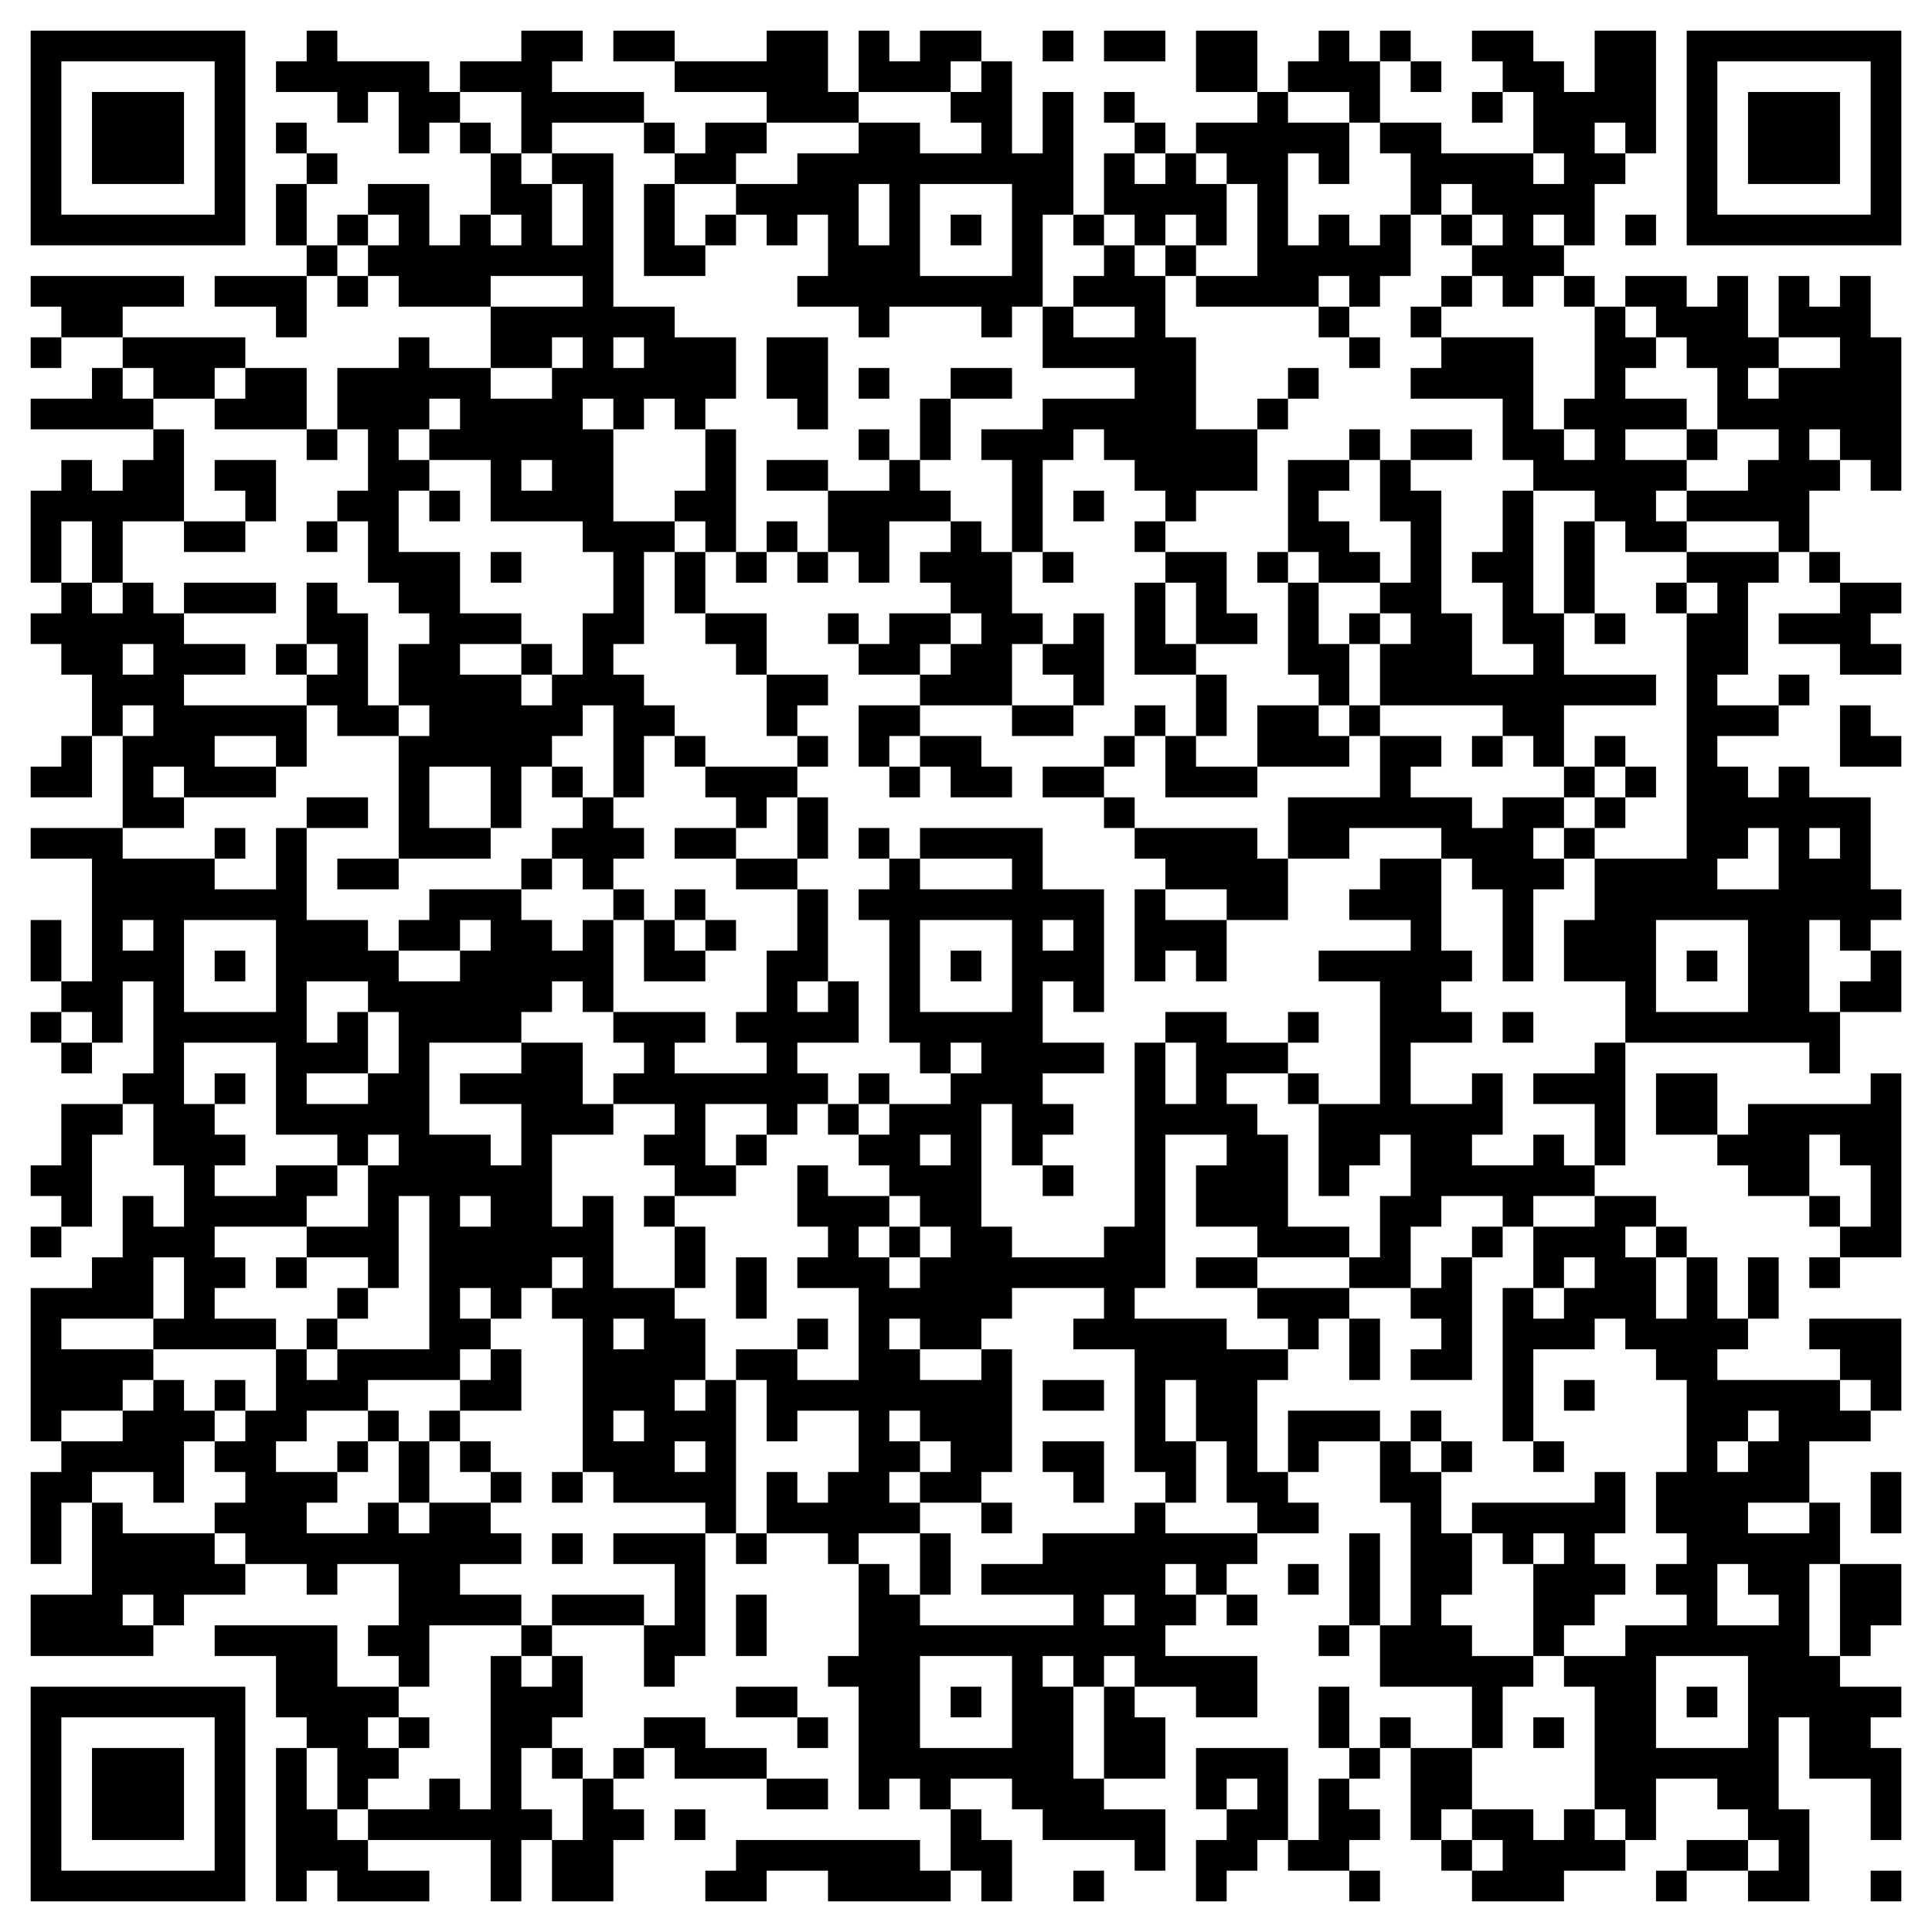 <svg width="252" height="252" viewBox="0 0 252 252" fill="none" xmlns="http://www.w3.org/2000/svg">
<path d="M252 0H0V252H252V0Z" fill="white"/>
<path d="M4 4H8V8H4V4ZM8 4H12V8H8V4ZM12 4H16V8H12V4ZM16 4H20V8H16V4ZM20 4H24V8H20V4ZM24 4H28V8H24V4ZM28 4H32V8H28V4ZM40 4H44V8H40V4ZM68 4H72V8H68V4ZM72 4H76V8H72V4ZM80 4H84V8H80V4ZM84 4H88V8H84V4ZM100 4H104V8H100V4ZM104 4H108V8H104V4ZM112 4H116V8H112V4ZM120 4H124V8H120V4ZM124 4H128V8H124V4ZM136 4H140V8H136V4ZM144 4H148V8H144V4ZM148 4H152V8H148V4ZM156 4H160V8H156V4ZM160 4H164V8H160V4ZM172 4H176V8H172V4ZM180 4H184V8H180V4ZM192 4H196V8H192V4ZM196 4H200V8H196V4ZM208 4H212V8H208V4ZM212 4H216V8H212V4ZM220 4H224V8H220V4ZM224 4H228V8H224V4ZM228 4H232V8H228V4ZM232 4H236V8H232V4ZM236 4H240V8H236V4ZM240 4H244V8H240V4ZM244 4H248V8H244V4ZM4 8H8V12H4V8ZM28 8H32V12H28V8ZM36 8H40V12H36V8ZM40 8H44V12H40V8ZM44 8H48V12H44V8ZM48 8H52V12H48V8ZM52 8H56V12H52V8ZM60 8H64V12H60V8ZM64 8H68V12H64V8ZM68 8H72V12H68V8ZM88 8H92V12H88V8ZM92 8H96V12H92V8ZM96 8H100V12H96V8ZM100 8H104V12H100V8ZM104 8H108V12H104V8ZM112 8H116V12H112V8ZM116 8H120V12H116V8ZM120 8H124V12H120V8ZM128 8H132V12H128V8ZM156 8H160V12H156V8ZM160 8H164V12H160V8ZM168 8H172V12H168V8ZM172 8H176V12H172V8ZM176 8H180V12H176V8ZM184 8H188V12H184V8ZM196 8H200V12H196V8ZM200 8H204V12H200V8ZM208 8H212V12H208V8ZM212 8H216V12H212V8ZM220 8H224V12H220V8ZM244 8H248V12H244V8ZM4 12H8V16H4V12ZM12 12H16V16H12V12ZM16 12H20V16H16V12ZM20 12H24V16H20V12ZM28 12H32V16H28V12ZM44 12H48V16H44V12ZM52 12H56V16H52V12ZM56 12H60V16H56V12ZM68 12H72V16H68V12ZM72 12H76V16H72V12ZM76 12H80V16H76V12ZM80 12H84V16H80V12ZM100 12H104V16H100V12ZM104 12H108V16H104V12ZM108 12H112V16H108V12ZM124 12H128V16H124V12ZM128 12H132V16H128V12ZM136 12H140V16H136V12ZM144 12H148V16H144V12ZM164 12H168V16H164V12ZM176 12H180V16H176V12ZM192 12H196V16H192V12ZM200 12H204V16H200V12ZM204 12H208V16H204V12ZM208 12H212V16H208V12ZM212 12H216V16H212V12ZM220 12H224V16H220V12ZM228 12H232V16H228V12ZM232 12H236V16H232V12ZM236 12H240V16H236V12ZM244 12H248V16H244V12ZM4 16H8V20H4V16ZM12 16H16V20H12V16ZM16 16H20V20H16V16ZM20 16H24V20H20V16ZM28 16H32V20H28V16ZM36 16H40V20H36V16ZM52 16H56V20H52V16ZM60 16H64V20H60V16ZM68 16H72V20H68V16ZM84 16H88V20H84V16ZM92 16H96V20H92V16ZM96 16H100V20H96V16ZM112 16H116V20H112V16ZM116 16H120V20H116V16ZM128 16H132V20H128V16ZM136 16H140V20H136V16ZM148 16H152V20H148V16ZM156 16H160V20H156V16ZM160 16H164V20H160V16ZM164 16H168V20H164V16ZM168 16H172V20H168V16ZM172 16H176V20H172V16ZM180 16H184V20H180V16ZM184 16H188V20H184V16ZM200 16H204V20H200V16ZM204 16H208V20H204V16ZM212 16H216V20H212V16ZM220 16H224V20H220V16ZM228 16H232V20H228V16ZM232 16H236V20H232V16ZM236 16H240V20H236V16ZM244 16H248V20H244V16ZM4 20H8V24H4V20ZM12 20H16V24H12V20ZM16 20H20V24H16V20ZM20 20H24V24H20V20ZM28 20H32V24H28V20ZM40 20H44V24H40V20ZM64 20H68V24H64V20ZM72 20H76V24H72V20ZM76 20H80V24H76V20ZM88 20H92V24H88V20ZM92 20H96V24H92V20ZM104 20H108V24H104V20ZM108 20H112V24H108V20ZM112 20H116V24H112V20ZM116 20H120V24H116V20ZM120 20H124V24H120V20ZM124 20H128V24H124V20ZM128 20H132V24H128V20ZM132 20H136V24H132V20ZM136 20H140V24H136V20ZM144 20H148V24H144V20ZM152 20H156V24H152V20ZM160 20H164V24H160V20ZM164 20H168V24H164V20ZM172 20H176V24H172V20ZM184 20H188V24H184V20ZM188 20H192V24H188V20ZM192 20H196V24H192V20ZM196 20H200V24H196V20ZM204 20H208V24H204V20ZM208 20H212V24H208V20ZM220 20H224V24H220V20ZM228 20H232V24H228V20ZM232 20H236V24H232V20ZM236 20H240V24H236V20ZM244 20H248V24H244V20ZM4 24H8V28H4V24ZM28 24H32V28H28V24ZM36 24H40V28H36V24ZM48 24H52V28H48V24ZM52 24H56V28H52V24ZM64 24H68V28H64V24ZM68 24H72V28H68V24ZM76 24H80V28H76V24ZM84 24H88V28H84V24ZM96 24H100V28H96V24ZM100 24H104V28H100V24ZM104 24H108V28H104V24ZM108 24H112V28H108V24ZM116 24H120V28H116V24ZM132 24H136V28H132V24ZM136 24H140V28H136V24ZM144 24H148V28H144V24ZM148 24H152V28H148V24ZM152 24H156V28H152V24ZM156 24H160V28H156V24ZM164 24H168V28H164V24ZM184 24H188V28H184V24ZM192 24H196V28H192V24ZM196 24H200V28H196V24ZM200 24H204V28H200V24ZM204 24H208V28H204V24ZM220 24H224V28H220V24ZM244 24H248V28H244V24ZM4 28H8V32H4V28ZM8 28H12V32H8V28ZM12 28H16V32H12V28ZM16 28H20V32H16V28ZM20 28H24V32H20V28ZM24 28H28V32H24V28ZM28 28H32V32H28V28ZM36 28H40V32H36V28ZM44 28H48V32H44V28ZM52 28H56V32H52V28ZM60 28H64V32H60V28ZM68 28H72V32H68V28ZM76 28H80V32H76V28ZM84 28H88V32H84V28ZM92 28H96V32H92V28ZM100 28H104V32H100V28ZM108 28H112V32H108V28ZM116 28H120V32H116V28ZM124 28H128V32H124V28ZM132 28H136V32H132V28ZM140 28H144V32H140V28ZM148 28H152V32H148V28ZM156 28H160V32H156V28ZM164 28H168V32H164V28ZM172 28H176V32H172V28ZM180 28H184V32H180V28ZM188 28H192V32H188V28ZM196 28H200V32H196V28ZM204 28H208V32H204V28ZM212 28H216V32H212V28ZM220 28H224V32H220V28ZM224 28H228V32H224V28ZM228 28H232V32H228V28ZM232 28H236V32H232V28ZM236 28H240V32H236V28ZM240 28H244V32H240V28ZM244 28H248V32H244V28ZM40 32H44V36H40V32ZM48 32H52V36H48V32ZM52 32H56V36H52V32ZM56 32H60V36H56V32ZM60 32H64V36H60V32ZM64 32H68V36H64V32ZM68 32H72V36H68V32ZM72 32H76V36H72V32ZM76 32H80V36H76V32ZM84 32H88V36H84V32ZM88 32H92V36H88V32ZM108 32H112V36H108V32ZM112 32H116V36H112V32ZM116 32H120V36H116V32ZM132 32H136V36H132V32ZM144 32H148V36H144V32ZM152 32H156V36H152V32ZM164 32H168V36H164V32ZM168 32H172V36H168V32ZM172 32H176V36H172V32ZM176 32H180V36H176V32ZM180 32H184V36H180V32ZM192 32H196V36H192V32ZM196 32H200V36H196V32ZM200 32H204V36H200V32ZM4 36H8V40H4V36ZM8 36H12V40H8V36ZM12 36H16V40H12V36ZM16 36H20V40H16V36ZM20 36H24V40H20V36ZM28 36H32V40H28V36ZM32 36H36V40H32V36ZM36 36H40V40H36V36ZM44 36H48V40H44V36ZM52 36H56V40H52V36ZM56 36H60V40H56V36ZM60 36H64V40H60V36ZM76 36H80V40H76V36ZM104 36H108V40H104V36ZM108 36H112V40H108V36ZM112 36H116V40H112V36ZM116 36H120V40H116V36ZM120 36H124V40H120V36ZM124 36H128V40H124V36ZM128 36H132V40H128V36ZM132 36H136V40H132V36ZM140 36H144V40H140V36ZM144 36H148V40H144V36ZM148 36H152V40H148V36ZM156 36H160V40H156V36ZM160 36H164V40H160V36ZM164 36H168V40H164V36ZM168 36H172V40H168V36ZM176 36H180V40H176V36ZM188 36H192V40H188V36ZM196 36H200V40H196V36ZM204 36H208V40H204V36ZM212 36H216V40H212V36ZM216 36H220V40H216V36ZM224 36H228V40H224V36ZM232 36H236V40H232V36ZM240 36H244V40H240V36ZM8 40H12V44H8V40ZM12 40H16V44H12V40ZM36 40H40V44H36V40ZM64 40H68V44H64V40ZM68 40H72V44H68V40ZM72 40H76V44H72V40ZM76 40H80V44H76V40ZM80 40H84V44H80V40ZM84 40H88V44H84V40ZM112 40H116V44H112V40ZM128 40H132V44H128V40ZM136 40H140V44H136V40ZM148 40H152V44H148V40ZM172 40H176V44H172V40ZM184 40H188V44H184V40ZM208 40H212V44H208V40ZM216 40H220V44H216V40ZM220 40H224V44H220V40ZM224 40H228V44H224V40ZM232 40H236V44H232V40ZM236 40H240V44H236V40ZM240 40H244V44H240V40ZM4 44H8V48H4V44ZM16 44H20V48H16V44ZM20 44H24V48H20V44ZM24 44H28V48H24V44ZM28 44H32V48H28V44ZM52 44H56V48H52V44ZM64 44H68V48H64V44ZM68 44H72V48H68V44ZM76 44H80V48H76V44ZM84 44H88V48H84V44ZM88 44H92V48H88V44ZM92 44H96V48H92V44ZM100 44H104V48H100V44ZM104 44H108V48H104V44ZM136 44H140V48H136V44ZM140 44H144V48H140V44ZM144 44H148V48H144V44ZM148 44H152V48H148V44ZM152 44H156V48H152V44ZM176 44H180V48H176V44ZM188 44H192V48H188V44ZM192 44H196V48H192V44ZM196 44H200V48H196V44ZM208 44H212V48H208V44ZM212 44H216V48H212V44ZM220 44H224V48H220V44ZM224 44H228V48H224V44ZM228 44H232V48H228V44ZM240 44H244V48H240V44ZM244 44H248V48H244V44ZM12 48H16V52H12V48ZM20 48H24V52H20V48ZM24 48H28V52H24V48ZM32 48H36V52H32V48ZM36 48H40V52H36V48ZM44 48H48V52H44V48ZM48 48H52V52H48V48ZM52 48H56V52H52V48ZM56 48H60V52H56V48ZM60 48H64V52H60V48ZM72 48H76V52H72V48ZM76 48H80V52H76V48ZM80 48H84V52H80V48ZM84 48H88V52H84V48ZM88 48H92V52H88V48ZM92 48H96V52H92V48ZM100 48H104V52H100V48ZM104 48H108V52H104V48ZM112 48H116V52H112V48ZM124 48H128V52H124V48ZM128 48H132V52H128V48ZM148 48H152V52H148V48ZM152 48H156V52H152V48ZM168 48H172V52H168V48ZM184 48H188V52H184V48ZM188 48H192V52H188V48ZM192 48H196V52H192V48ZM196 48H200V52H196V48ZM208 48H212V52H208V48ZM224 48H228V52H224V48ZM232 48H236V52H232V48ZM236 48H240V52H236V48ZM240 48H244V52H240V48ZM244 48H248V52H244V48ZM4 52H8V56H4V52ZM8 52H12V56H8V52ZM12 52H16V56H12V52ZM16 52H20V56H16V52ZM28 52H32V56H28V52ZM32 52H36V56H32V52ZM36 52H40V56H36V52ZM44 52H48V56H44V52ZM48 52H52V56H48V52ZM52 52H56V56H52V52ZM60 52H64V56H60V52ZM64 52H68V56H64V52ZM68 52H72V56H68V52ZM72 52H76V56H72V52ZM80 52H84V56H80V52ZM88 52H92V56H88V52ZM104 52H108V56H104V52ZM120 52H124V56H120V52ZM136 52H140V56H136V52ZM140 52H144V56H140V52ZM144 52H148V56H144V52ZM148 52H152V56H148V52ZM152 52H156V56H152V52ZM164 52H168V56H164V52ZM196 52H200V56H196V52ZM204 52H208V56H204V52ZM208 52H212V56H208V52ZM212 52H216V56H212V52ZM216 52H220V56H216V52ZM224 52H228V56H224V52ZM228 52H232V56H228V52ZM232 52H236V56H232V52ZM236 52H240V56H236V52ZM240 52H244V56H240V52ZM244 52H248V56H244V52ZM20 56H24V60H20V56ZM40 56H44V60H40V56ZM48 56H52V60H48V56ZM56 56H60V60H56V56ZM60 56H64V60H60V56ZM64 56H68V60H64V56ZM68 56H72V60H68V56ZM72 56H76V60H72V56ZM76 56H80V60H76V56ZM92 56H96V60H92V56ZM112 56H116V60H112V56ZM120 56H124V60H120V56ZM128 56H132V60H128V56ZM132 56H136V60H132V56ZM136 56H140V60H136V56ZM144 56H148V60H144V56ZM148 56H152V60H148V56ZM152 56H156V60H152V56ZM156 56H160V60H156V56ZM160 56H164V60H160V56ZM176 56H180V60H176V56ZM184 56H188V60H184V56ZM188 56H192V60H188V56ZM196 56H200V60H196V56ZM200 56H204V60H200V56ZM208 56H212V60H208V56ZM220 56H224V60H220V56ZM232 56H236V60H232V56ZM240 56H244V60H240V56ZM244 56H248V60H244V56ZM8 60H12V64H8V60ZM16 60H20V64H16V60ZM20 60H24V64H20V60ZM28 60H32V64H28V60ZM32 60H36V64H32V60ZM48 60H52V64H48V60ZM52 60H56V64H52V60ZM64 60H68V64H64V60ZM72 60H76V64H72V60ZM76 60H80V64H76V60ZM92 60H96V64H92V60ZM100 60H104V64H100V60ZM104 60H108V64H104V60ZM116 60H120V64H116V60ZM132 60H136V64H132V60ZM148 60H152V64H148V60ZM152 60H156V64H152V60ZM156 60H160V64H156V60ZM160 60H164V64H160V60ZM168 60H172V64H168V60ZM172 60H176V64H172V60ZM180 60H184V64H180V60ZM200 60H204V64H200V60ZM204 60H208V64H204V60ZM208 60H212V64H208V60ZM212 60H216V64H212V60ZM216 60H220V64H216V60ZM228 60H232V64H228V60ZM232 60H236V64H232V60ZM236 60H240V64H236V60ZM244 60H248V64H244V60ZM4 64H8V68H4V64ZM8 64H12V68H8V64ZM12 64H16V68H12V64ZM16 64H20V68H16V64ZM20 64H24V68H20V64ZM32 64H36V68H32V64ZM44 64H48V68H44V64ZM48 64H52V68H48V64ZM56 64H60V68H56V64ZM64 64H68V68H64V64ZM68 64H72V68H68V64ZM72 64H76V68H72V64ZM76 64H80V68H76V64ZM88 64H92V68H88V64ZM92 64H96V68H92V64ZM108 64H112V68H108V64ZM112 64H116V68H112V64ZM116 64H120V68H116V64ZM120 64H124V68H120V64ZM132 64H136V68H132V64ZM140 64H144V68H140V64ZM152 64H156V68H152V64ZM168 64H172V68H168V64ZM180 64H184V68H180V64ZM184 64H188V68H184V64ZM196 64H200V68H196V64ZM208 64H212V68H208V64ZM212 64H216V68H212V64ZM220 64H224V68H220V64ZM224 64H228V68H224V64ZM228 64H232V68H228V64ZM232 64H236V68H232V64ZM4 68H8V72H4V68ZM12 68H16V72H12V68ZM24 68H28V72H24V68ZM28 68H32V72H28V68ZM40 68H44V72H40V68ZM48 68H52V72H48V68ZM76 68H80V72H76V68ZM80 68H84V72H80V68ZM84 68H88V72H84V68ZM92 68H96V72H92V68ZM100 68H104V72H100V68ZM108 68H112V72H108V68ZM112 68H116V72H112V68ZM124 68H128V72H124V68ZM132 68H136V72H132V68ZM148 68H152V72H148V68ZM168 68H172V72H168V68ZM172 68H176V72H172V68ZM184 68H188V72H184V68ZM196 68H200V72H196V68ZM204 68H208V72H204V68ZM212 68H216V72H212V68ZM216 68H220V72H216V68ZM232 68H236V72H232V68ZM4 72H8V76H4V72ZM12 72H16V76H12V72ZM48 72H52V76H48V72ZM52 72H56V76H52V72ZM56 72H60V76H56V72ZM64 72H68V76H64V72ZM80 72H84V76H80V72ZM88 72H92V76H88V72ZM96 72H100V76H96V72ZM104 72H108V76H104V72ZM112 72H116V76H112V72ZM120 72H124V76H120V72ZM124 72H128V76H124V72ZM128 72H132V76H128V72ZM136 72H140V76H136V72ZM152 72H156V76H152V72ZM156 72H160V76H156V72ZM164 72H168V76H164V72ZM172 72H176V76H172V72ZM176 72H180V76H176V72ZM184 72H188V76H184V72ZM192 72H196V76H192V72ZM196 72H200V76H196V72ZM204 72H208V76H204V72ZM220 72H224V76H220V72ZM224 72H228V76H224V72ZM228 72H232V76H228V72ZM236 72H240V76H236V72ZM8 76H12V80H8V76ZM16 76H20V80H16V76ZM24 76H28V80H24V76ZM28 76H32V80H28V76ZM32 76H36V80H32V76ZM40 76H44V80H40V76ZM52 76H56V80H52V76ZM56 76H60V80H56V76ZM80 76H84V80H80V76ZM88 76H92V80H88V76ZM124 76H128V80H124V76ZM128 76H132V80H128V76ZM148 76H152V80H148V76ZM156 76H160V80H156V76ZM168 76H172V80H168V76ZM180 76H184V80H180V76ZM184 76H188V80H184V76ZM196 76H200V80H196V76ZM204 76H208V80H204V76ZM216 76H220V80H216V76ZM224 76H228V80H224V76ZM240 76H244V80H240V76ZM244 76H248V80H244V76ZM4 80H8V84H4V80ZM8 80H12V84H8V80ZM12 80H16V84H12V80ZM16 80H20V84H16V80ZM20 80H24V84H20V80ZM40 80H44V84H40V80ZM44 80H48V84H44V80ZM56 80H60V84H56V80ZM60 80H64V84H60V80ZM64 80H68V84H64V80ZM76 80H80V84H76V80ZM80 80H84V84H80V80ZM92 80H96V84H92V80ZM96 80H100V84H96V80ZM108 80H112V84H108V80ZM116 80H120V84H116V80ZM120 80H124V84H120V80ZM128 80H132V84H128V80ZM132 80H136V84H132V80ZM140 80H144V84H140V80ZM148 80H152V84H148V80ZM156 80H160V84H156V80ZM160 80H164V84H160V80ZM168 80H172V84H168V80ZM176 80H180V84H176V80ZM184 80H188V84H184V80ZM188 80H192V84H188V80ZM196 80H200V84H196V80ZM200 80H204V84H200V80ZM208 80H212V84H208V80ZM220 80H224V84H220V80ZM224 80H228V84H224V80ZM232 80H236V84H232V80ZM236 80H240V84H236V80ZM240 80H244V84H240V80ZM8 84H12V88H8V84ZM12 84H16V88H12V84ZM20 84H24V88H20V84ZM24 84H28V88H24V84ZM28 84H32V88H28V84ZM36 84H40V88H36V84ZM44 84H48V88H44V84ZM52 84H56V88H52V84ZM56 84H60V88H56V84ZM68 84H72V88H68V84ZM76 84H80V88H76V84ZM96 84H100V88H96V84ZM112 84H116V88H112V84ZM116 84H120V88H116V84ZM124 84H128V88H124V84ZM128 84H132V88H128V84ZM136 84H140V88H136V84ZM140 84H144V88H140V84ZM148 84H152V88H148V84ZM152 84H156V88H152V84ZM168 84H172V88H168V84ZM172 84H176V88H172V84ZM180 84H184V88H180V84ZM184 84H188V88H184V84ZM188 84H192V88H188V84ZM200 84H204V88H200V84ZM220 84H224V88H220V84ZM224 84H228V88H224V84ZM240 84H244V88H240V84ZM244 84H248V88H244V84ZM12 88H16V92H12V88ZM16 88H20V92H16V88ZM20 88H24V92H20V88ZM40 88H44V92H40V88ZM44 88H48V92H44V88ZM52 88H56V92H52V88ZM56 88H60V92H56V88ZM60 88H64V92H60V88ZM64 88H68V92H64V88ZM72 88H76V92H72V88ZM76 88H80V92H76V88ZM80 88H84V92H80V88ZM100 88H104V92H100V88ZM104 88H108V92H104V88ZM120 88H124V92H120V88ZM124 88H128V92H124V88ZM128 88H132V92H128V88ZM140 88H144V92H140V88ZM156 88H160V92H156V88ZM172 88H176V92H172V88ZM180 88H184V92H180V88ZM184 88H188V92H184V88ZM188 88H192V92H188V88ZM192 88H196V92H192V88ZM196 88H200V92H196V88ZM200 88H204V92H200V88ZM204 88H208V92H204V88ZM208 88H212V92H208V88ZM212 88H216V92H212V88ZM220 88H224V92H220V88ZM232 88H236V92H232V88ZM12 92H16V96H12V92ZM20 92H24V96H20V92ZM24 92H28V96H24V92ZM28 92H32V96H28V92ZM32 92H36V96H32V92ZM36 92H40V96H36V92ZM44 92H48V96H44V92ZM48 92H52V96H48V92ZM56 92H60V96H56V92ZM60 92H64V96H60V92ZM64 92H68V96H64V92ZM68 92H72V96H68V92ZM72 92H76V96H72V92ZM80 92H84V96H80V92ZM84 92H88V96H84V92ZM100 92H104V96H100V92ZM112 92H116V96H112V92ZM116 92H120V96H116V92ZM132 92H136V96H132V92ZM136 92H140V96H136V92ZM148 92H152V96H148V92ZM156 92H160V96H156V92ZM164 92H168V96H164V92ZM168 92H172V96H168V92ZM176 92H180V96H176V92ZM196 92H200V96H196V92ZM200 92H204V96H200V92ZM220 92H224V96H220V92ZM224 92H228V96H224V92ZM228 92H232V96H228V92ZM240 92H244V96H240V92ZM8 96H12V100H8V96ZM16 96H20V100H16V96ZM20 96H24V100H20V96ZM24 96H28V100H24V96ZM36 96H40V100H36V96ZM52 96H56V100H52V96ZM56 96H60V100H56V96ZM60 96H64V100H60V96ZM64 96H68V100H64V96ZM68 96H72V100H68V96ZM80 96H84V100H80V96ZM88 96H92V100H88V96ZM104 96H108V100H104V96ZM112 96H116V100H112V96ZM120 96H124V100H120V96ZM124 96H128V100H124V96ZM144 96H148V100H144V96ZM152 96H156V100H152V96ZM164 96H168V100H164V96ZM168 96H172V100H168V96ZM172 96H176V100H172V96ZM180 96H184V100H180V96ZM184 96H188V100H184V96ZM192 96H196V100H192V96ZM200 96H204V100H200V96ZM208 96H212V100H208V96ZM220 96H224V100H220V96ZM240 96H244V100H240V96ZM244 96H248V100H244V96ZM4 100H8V104H4V100ZM8 100H12V104H8V100ZM16 100H20V104H16V100ZM24 100H28V104H24V100ZM28 100H32V104H28V100ZM32 100H36V104H32V100ZM52 100H56V104H52V100ZM64 100H68V104H64V100ZM72 100H76V104H72V100ZM80 100H84V104H80V100ZM92 100H96V104H92V100ZM96 100H100V104H96V100ZM100 100H104V104H100V100ZM116 100H120V104H116V100ZM124 100H128V104H124V100ZM128 100H132V104H128V100ZM136 100H140V104H136V100ZM140 100H144V104H140V100ZM152 100H156V104H152V100ZM156 100H160V104H156V100ZM160 100H164V104H160V100ZM180 100H184V104H180V100ZM204 100H208V104H204V100ZM212 100H216V104H212V100ZM220 100H224V104H220V100ZM224 100H228V104H224V100ZM232 100H236V104H232V100ZM16 104H20V108H16V104ZM20 104H24V108H20V104ZM40 104H44V108H40V104ZM44 104H48V108H44V104ZM52 104H56V108H52V104ZM64 104H68V108H64V104ZM76 104H80V108H76V104ZM96 104H100V108H96V104ZM104 104H108V108H104V104ZM144 104H148V108H144V104ZM168 104H172V108H168V104ZM172 104H176V108H172V104ZM176 104H180V108H176V104ZM180 104H184V108H180V104ZM184 104H188V108H184V104ZM188 104H192V108H188V104ZM196 104H200V108H196V104ZM200 104H204V108H200V104ZM208 104H212V108H208V104ZM220 104H224V108H220V104ZM224 104H228V108H224V104ZM228 104H232V108H228V104ZM232 104H236V108H232V104ZM236 104H240V108H236V104ZM240 104H244V108H240V104ZM4 108H8V112H4V108ZM8 108H12V112H8V108ZM12 108H16V112H12V108ZM28 108H32V112H28V108ZM36 108H40V112H36V108ZM52 108H56V112H52V108ZM56 108H60V112H56V108ZM60 108H64V112H60V108ZM72 108H76V112H72V108ZM76 108H80V112H76V108ZM80 108H84V112H80V108ZM88 108H92V112H88V108ZM92 108H96V112H92V108ZM104 108H108V112H104V108ZM112 108H116V112H112V108ZM120 108H124V112H120V108ZM124 108H128V112H124V108ZM128 108H132V112H128V108ZM132 108H136V112H132V108ZM148 108H152V112H148V108ZM152 108H156V112H152V108ZM156 108H160V112H156V108ZM160 108H164V112H160V108ZM168 108H172V112H168V108ZM172 108H176V112H172V108ZM188 108H192V112H188V108ZM192 108H196V112H192V108ZM196 108H200V112H196V108ZM204 108H208V112H204V108ZM220 108H224V112H220V108ZM224 108H228V112H224V108ZM232 108H236V112H232V108ZM240 108H244V112H240V108ZM12 112H16V116H12V112ZM16 112H20V116H16V112ZM20 112H24V116H20V112ZM24 112H28V116H24V112ZM36 112H40V116H36V112ZM44 112H48V116H44V112ZM48 112H52V116H48V112ZM68 112H72V116H68V112ZM76 112H80V116H76V112ZM96 112H100V116H96V112ZM100 112H104V116H100V112ZM116 112H120V116H116V112ZM132 112H136V116H132V112ZM152 112H156V116H152V112ZM156 112H160V116H156V112ZM160 112H164V116H160V112ZM164 112H168V116H164V112ZM180 112H184V116H180V112ZM184 112H188V116H184V112ZM192 112H196V116H192V112ZM196 112H200V116H196V112ZM200 112H204V116H200V112ZM208 112H212V116H208V112ZM212 112H216V116H212V112ZM216 112H220V116H216V112ZM220 112H224V116H220V112ZM232 112H236V116H232V112ZM236 112H240V116H236V112ZM240 112H244V116H240V112ZM12 116H16V120H12V116ZM16 116H20V120H16V116ZM20 116H24V120H20V116ZM24 116H28V120H24V116ZM28 116H32V120H28V116ZM32 116H36V120H32V116ZM36 116H40V120H36V116ZM56 116H60V120H56V116ZM60 116H64V120H60V116ZM64 116H68V120H64V116ZM80 116H84V120H80V116ZM88 116H92V120H88V116ZM104 116H108V120H104V116ZM112 116H116V120H112V116ZM116 116H120V120H116V116ZM120 116H124V120H120V116ZM124 116H128V120H124V116ZM128 116H132V120H128V116ZM132 116H136V120H132V116ZM136 116H140V120H136V116ZM140 116H144V120H140V116ZM148 116H152V120H148V116ZM160 116H164V120H160V116ZM164 116H168V120H164V116ZM176 116H180V120H176V116ZM180 116H184V120H180V116ZM184 116H188V120H184V116ZM196 116H200V120H196V116ZM208 116H212V120H208V116ZM212 116H216V120H212V116ZM216 116H220V120H216V116ZM220 116H224V120H220V116ZM224 116H228V120H224V116ZM228 116H232V120H228V116ZM232 116H236V120H232V116ZM236 116H240V120H236V116ZM240 116H244V120H240V116ZM244 116H248V120H244V116ZM4 120H8V124H4V120ZM12 120H16V124H12V120ZM20 120H24V124H20V120ZM36 120H40V124H36V120ZM40 120H44V124H40V120ZM44 120H48V124H44V120ZM52 120H56V124H52V120ZM56 120H60V124H56V120ZM64 120H68V124H64V120ZM68 120H72V124H68V120ZM76 120H80V124H76V120ZM84 120H88V124H84V120ZM92 120H96V124H92V120ZM104 120H108V124H104V120ZM116 120H120V124H116V120ZM132 120H136V124H132V120ZM140 120H144V124H140V120ZM148 120H152V124H148V120ZM152 120H156V124H152V120ZM156 120H160V124H156V120ZM184 120H188V124H184V120ZM196 120H200V124H196V120ZM204 120H208V124H204V120ZM208 120H212V124H208V120ZM212 120H216V124H212V120ZM228 120H232V124H228V120ZM232 120H236V124H232V120ZM240 120H244V124H240V120ZM4 124H8V128H4V124ZM12 124H16V128H12V124ZM16 124H20V128H16V124ZM20 124H24V128H20V124ZM28 124H32V128H28V124ZM36 124H40V128H36V124ZM40 124H44V128H40V124ZM44 124H48V128H44V124ZM48 124H52V128H48V124ZM60 124H64V128H60V124ZM64 124H68V128H64V124ZM68 124H72V128H68V124ZM72 124H76V128H72V124ZM76 124H80V128H76V124ZM84 124H88V128H84V124ZM88 124H92V128H88V124ZM100 124H104V128H100V124ZM104 124H108V128H104V124ZM116 124H120V128H116V124ZM124 124H128V128H124V124ZM132 124H136V128H132V124ZM136 124H140V128H136V124ZM140 124H144V128H140V124ZM148 124H152V128H148V124ZM156 124H160V128H156V124ZM172 124H176V128H172V124ZM176 124H180V128H176V124ZM180 124H184V128H180V124ZM184 124H188V128H184V124ZM188 124H192V128H188V124ZM196 124H200V128H196V124ZM204 124H208V128H204V124ZM208 124H212V128H208V124ZM212 124H216V128H212V124ZM220 124H224V128H220V124ZM228 124H232V128H228V124ZM232 124H236V128H232V124ZM244 124H248V128H244V124ZM8 128H12V132H8V128ZM12 128H16V132H12V128ZM20 128H24V132H20V128ZM36 128H40V132H36V128ZM48 128H52V132H48V128ZM52 128H56V132H52V128ZM56 128H60V132H56V128ZM60 128H64V132H60V128ZM64 128H68V132H64V128ZM68 128H72V132H68V128ZM76 128H80V132H76V128ZM100 128H104V132H100V128ZM108 128H112V132H108V128ZM116 128H120V132H116V128ZM132 128H136V132H132V128ZM140 128H144V132H140V128ZM180 128H184V132H180V128ZM184 128H188V132H184V128ZM212 128H216V132H212V128ZM228 128H232V132H228V128ZM232 128H236V132H232V128ZM240 128H244V132H240V128ZM244 128H248V132H244V128ZM4 132H8V136H4V132ZM12 132H16V136H12V132ZM20 132H24V136H20V132ZM24 132H28V136H24V132ZM28 132H32V136H28V132ZM32 132H36V136H32V132ZM36 132H40V136H36V132ZM44 132H48V136H44V132ZM52 132H56V136H52V132ZM56 132H60V136H56V132ZM60 132H64V136H60V132ZM64 132H68V136H64V132ZM80 132H84V136H80V132ZM84 132H88V136H84V132ZM88 132H92V136H88V132ZM96 132H100V136H96V132ZM100 132H104V136H100V132ZM104 132H108V136H104V132ZM108 132H112V136H108V132ZM116 132H120V136H116V132ZM120 132H124V136H120V132ZM124 132H128V136H124V132ZM128 132H132V136H128V132ZM132 132H136V136H132V132ZM152 132H156V136H152V132ZM156 132H160V136H156V132ZM168 132H172V136H168V132ZM180 132H184V136H180V132ZM184 132H188V136H184V132ZM188 132H192V136H188V132ZM196 132H200V136H196V132ZM212 132H216V136H212V132ZM216 132H220V136H216V132ZM220 132H224V136H220V132ZM224 132H228V136H224V132ZM228 132H232V136H228V132ZM232 132H236V136H232V132ZM236 132H240V136H236V132ZM8 136H12V140H8V136ZM20 136H24V140H20V136ZM36 136H40V140H36V136ZM40 136H44V140H40V136ZM44 136H48V140H44V136ZM52 136H56V140H52V136ZM68 136H72V140H68V136ZM72 136H76V140H72V136ZM84 136H88V140H84V136ZM100 136H104V140H100V136ZM120 136H124V140H120V136ZM128 136H132V140H128V136ZM132 136H136V140H132V136ZM136 136H140V140H136V136ZM140 136H144V140H140V136ZM148 136H152V140H148V136ZM156 136H160V140H156V136ZM160 136H164V140H160V136ZM164 136H168V140H164V136ZM180 136H184V140H180V136ZM208 136H212V140H208V136ZM236 136H240V140H236V136ZM16 140H20V144H16V140ZM20 140H24V144H20V140ZM28 140H32V144H28V140ZM36 140H40V144H36V140ZM48 140H52V144H48V140ZM52 140H56V144H52V140ZM60 140H64V144H60V140ZM64 140H68V144H64V140ZM68 140H72V144H68V140ZM72 140H76V144H72V140ZM80 140H84V144H80V140ZM84 140H88V144H84V140ZM88 140H92V144H88V140ZM92 140H96V144H92V140ZM96 140H100V144H96V140ZM100 140H104V144H100V140ZM104 140H108V144H104V140ZM112 140H116V144H112V140ZM124 140H128V144H124V140ZM128 140H132V144H128V140ZM132 140H136V144H132V140ZM148 140H152V144H148V140ZM156 140H160V144H156V140ZM168 140H172V144H168V140ZM180 140H184V144H180V140ZM192 140H196V144H192V140ZM200 140H204V144H200V140ZM204 140H208V144H204V140ZM208 140H212V144H208V140ZM216 140H220V144H216V140ZM220 140H224V144H220V140ZM244 140H248V144H244V140ZM8 144H12V148H8V144ZM12 144H16V148H12V144ZM20 144H24V148H20V144ZM24 144H28V148H24V144ZM36 144H40V148H36V144ZM40 144H44V148H40V144ZM44 144H48V148H44V144ZM48 144H52V148H48V144ZM52 144H56V148H52V144ZM68 144H72V148H68V144ZM72 144H76V148H72V144ZM76 144H80V148H76V144ZM88 144H92V148H88V144ZM100 144H104V148H100V144ZM108 144H112V148H108V144ZM116 144H120V148H116V144ZM120 144H124V148H120V144ZM124 144H128V148H124V144ZM132 144H136V148H132V144ZM136 144H140V148H136V144ZM148 144H152V148H148V144ZM152 144H156V148H152V144ZM156 144H160V148H156V144ZM160 144H164V148H160V144ZM172 144H176V148H172V144ZM176 144H180V148H176V144ZM180 144H184V148H180V144ZM184 144H188V148H184V144ZM188 144H192V148H188V144ZM192 144H196V148H192V144ZM208 144H212V148H208V144ZM216 144H220V148H216V144ZM220 144H224V148H220V144ZM228 144H232V148H228V144ZM232 144H236V148H232V144ZM236 144H240V148H236V144ZM240 144H244V148H240V144ZM244 144H248V148H244V144ZM8 148H12V152H8V148ZM20 148H24V152H20V148ZM24 148H28V152H24V148ZM28 148H32V152H28V148ZM44 148H48V152H44V148ZM52 148H56V152H52V148ZM56 148H60V152H56V148ZM60 148H64V152H60V148ZM68 148H72V152H68V148ZM84 148H88V152H84V148ZM88 148H92V152H88V148ZM96 148H100V152H96V148ZM112 148H116V152H112V148ZM116 148H120V152H116V148ZM124 148H128V152H124V148ZM132 148H136V152H132V148ZM148 148H152V152H148V148ZM160 148H164V152H160V148ZM164 148H168V152H164V148ZM172 148H176V152H172V148ZM176 148H180V152H176V148ZM184 148H188V152H184V148ZM188 148H192V152H188V148ZM200 148H204V152H200V148ZM208 148H212V152H208V148ZM224 148H228V152H224V148ZM228 148H232V152H228V148ZM232 148H236V152H232V148ZM240 148H244V152H240V148ZM244 148H248V152H244V148ZM4 152H8V156H4V152ZM8 152H12V156H8V152ZM24 152H28V156H24V152ZM36 152H40V156H36V152ZM40 152H44V156H40V152ZM48 152H52V156H48V152ZM52 152H56V156H52V152ZM56 152H60V156H56V152ZM60 152H64V156H60V152ZM64 152H68V156H64V152ZM68 152H72V156H68V152ZM88 152H92V156H88V152ZM92 152H96V156H92V152ZM104 152H108V156H104V152ZM116 152H120V156H116V152ZM120 152H124V156H120V152ZM124 152H128V156H124V152ZM136 152H140V156H136V152ZM148 152H152V156H148V152ZM156 152H160V156H156V152ZM160 152H164V156H160V152ZM164 152H168V156H164V152ZM172 152H176V156H172V152ZM184 152H188V156H184V152ZM188 152H192V156H188V152ZM192 152H196V156H192V152ZM196 152H200V156H196V152ZM200 152H204V156H200V152ZM204 152H208V156H204V152ZM228 152H232V156H228V152ZM232 152H236V156H232V152ZM244 152H248V156H244V152ZM8 156H12V160H8V156ZM16 156H20V160H16V156ZM24 156H28V160H24V156ZM28 156H32V160H28V156ZM32 156H36V160H32V156ZM36 156H40V160H36V156ZM48 156H52V160H48V156ZM56 156H60V160H56V156ZM64 156H68V160H64V156ZM68 156H72V160H68V156ZM76 156H80V160H76V156ZM84 156H88V160H84V156ZM104 156H108V160H104V156ZM108 156H112V160H108V156ZM112 156H116V160H112V156ZM120 156H124V160H120V156ZM124 156H128V160H124V156ZM148 156H152V160H148V156ZM156 156H160V160H156V156ZM160 156H164V160H160V156ZM164 156H168V160H164V156ZM180 156H184V160H180V156ZM184 156H188V160H184V156ZM196 156H200V160H196V156ZM208 156H212V160H208V156ZM212 156H216V160H212V156ZM236 156H240V160H236V156ZM244 156H248V160H244V156ZM4 160H8V164H4V160ZM16 160H20V164H16V160ZM20 160H24V164H20V160ZM24 160H28V164H24V160ZM40 160H44V164H40V160ZM44 160H48V164H44V160ZM48 160H52V164H48V160ZM56 160H60V164H56V160ZM60 160H64V164H60V160ZM64 160H68V164H64V160ZM68 160H72V164H68V160ZM72 160H76V164H72V160ZM76 160H80V164H76V160ZM88 160H92V164H88V160ZM108 160H112V164H108V160ZM116 160H120V164H116V160ZM124 160H128V164H124V160ZM128 160H132V164H128V160ZM144 160H148V164H144V160ZM148 160H152V164H148V160ZM164 160H168V164H164V160ZM168 160H172V164H168V160ZM172 160H176V164H172V160ZM180 160H184V164H180V160ZM192 160H196V164H192V160ZM200 160H204V164H200V160ZM204 160H208V164H204V160ZM208 160H212V164H208V160ZM216 160H220V164H216V160ZM240 160H244V164H240V160ZM244 160H248V164H244V160ZM12 164H16V168H12V164ZM16 164H20V168H16V164ZM24 164H28V168H24V164ZM28 164H32V168H28V164ZM36 164H40V168H36V164ZM48 164H52V168H48V164ZM56 164H60V168H56V164ZM60 164H64V168H60V164ZM64 164H68V168H64V164ZM68 164H72V168H68V164ZM76 164H80V168H76V164ZM88 164H92V168H88V164ZM96 164H100V168H96V164ZM104 164H108V168H104V164ZM108 164H112V168H108V164ZM112 164H116V168H112V164ZM120 164H124V168H120V164ZM124 164H128V168H124V164ZM128 164H132V168H128V164ZM132 164H136V168H132V164ZM136 164H140V168H136V164ZM140 164H144V168H140V164ZM144 164H148V168H144V164ZM148 164H152V168H148V164ZM156 164H160V168H156V164ZM160 164H164V168H160V164ZM176 164H180V168H176V164ZM180 164H184V168H180V164ZM188 164H192V168H188V164ZM200 164H204V168H200V164ZM208 164H212V168H208V164ZM212 164H216V168H212V164ZM220 164H224V168H220V164ZM228 164H232V168H228V164ZM236 164H240V168H236V164ZM4 168H8V172H4V168ZM8 168H12V172H8V168ZM12 168H16V172H12V168ZM16 168H20V172H16V168ZM24 168H28V172H24V168ZM44 168H48V172H44V168ZM56 168H60V172H56V168ZM64 168H68V172H64V168ZM72 168H76V172H72V168ZM76 168H80V172H76V168ZM80 168H84V172H80V168ZM84 168H88V172H84V168ZM96 168H100V172H96V168ZM112 168H116V172H112V168ZM116 168H120V172H116V168ZM120 168H124V172H120V168ZM124 168H128V172H124V168ZM128 168H132V172H128V168ZM144 168H148V172H144V168ZM164 168H168V172H164V168ZM168 168H172V172H168V168ZM172 168H176V172H172V168ZM184 168H188V172H184V168ZM188 168H192V172H188V168ZM196 168H200V172H196V168ZM204 168H208V172H204V168ZM208 168H212V172H208V168ZM212 168H216V172H212V168ZM220 168H224V172H220V168ZM228 168H232V172H228V168ZM4 172H8V176H4V172ZM20 172H24V176H20V172ZM24 172H28V176H24V172ZM28 172H32V176H28V172ZM32 172H36V176H32V172ZM40 172H44V176H40V172ZM56 172H60V176H56V172ZM60 172H64V176H60V172ZM76 172H80V176H76V172ZM84 172H88V176H84V172ZM88 172H92V176H88V172ZM104 172H108V176H104V172ZM112 172H116V176H112V172ZM120 172H124V176H120V172ZM124 172H128V176H124V172ZM140 172H144V176H140V172ZM144 172H148V176H144V172ZM148 172H152V176H148V172ZM152 172H156V176H152V172ZM156 172H160V176H156V172ZM168 172H172V176H168V172ZM176 172H180V176H176V172ZM188 172H192V176H188V172ZM196 172H200V176H196V172ZM200 172H204V176H200V172ZM204 172H208V176H204V172ZM212 172H216V176H212V172ZM216 172H220V176H216V172ZM220 172H224V176H220V172ZM224 172H228V176H224V172ZM236 172H240V176H236V172ZM240 172H244V176H240V172ZM244 172H248V176H244V172ZM4 176H8V180H4V176ZM8 176H12V180H8V176ZM12 176H16V180H12V176ZM16 176H20V180H16V176ZM36 176H40V180H36V176ZM44 176H48V180H44V176ZM48 176H52V180H48V176ZM52 176H56V180H52V176ZM56 176H60V180H56V176ZM64 176H68V180H64V176ZM76 176H80V180H76V176ZM80 176H84V180H80V176ZM84 176H88V180H84V176ZM88 176H92V180H88V176ZM96 176H100V180H96V176ZM100 176H104V180H100V176ZM112 176H116V180H112V176ZM116 176H120V180H116V176ZM128 176H132V180H128V176ZM148 176H152V180H148V176ZM152 176H156V180H152V176ZM156 176H160V180H156V176ZM160 176H164V180H160V176ZM164 176H168V180H164V176ZM176 176H180V180H176V176ZM184 176H188V180H184V176ZM188 176H192V180H188V176ZM196 176H200V180H196V176ZM216 176H220V180H216V176ZM220 176H224V180H220V176ZM240 176H244V180H240V176ZM244 176H248V180H244V176ZM4 180H8V184H4V180ZM8 180H12V184H8V180ZM12 180H16V184H12V180ZM20 180H24V184H20V180ZM28 180H32V184H28V180ZM36 180H40V184H36V180ZM40 180H44V184H40V180ZM44 180H48V184H44V180ZM60 180H64V184H60V180ZM64 180H68V184H64V180ZM76 180H80V184H76V180ZM80 180H84V184H80V180ZM84 180H88V184H84V180ZM92 180H96V184H92V180ZM100 180H104V184H100V180ZM104 180H108V184H104V180ZM108 180H112V184H108V180ZM112 180H116V184H112V180ZM116 180H120V184H116V180ZM120 180H124V184H120V180ZM124 180H128V184H124V180ZM128 180H132V184H128V180ZM136 180H140V184H136V180ZM140 180H144V184H140V180ZM148 180H152V184H148V180ZM156 180H160V184H156V180ZM160 180H164V184H160V180ZM196 180H200V184H196V180ZM204 180H208V184H204V180ZM220 180H224V184H220V180ZM224 180H228V184H224V180ZM228 180H232V184H228V180ZM232 180H236V184H232V180ZM236 180H240V184H236V180ZM244 180H248V184H244V180ZM4 184H8V188H4V184ZM16 184H20V188H16V184ZM20 184H24V188H20V184ZM24 184H28V188H24V184ZM32 184H36V188H32V184ZM36 184H40V188H36V184ZM48 184H52V188H48V184ZM56 184H60V188H56V184ZM76 184H80V188H76V184ZM84 184H88V188H84V184ZM88 184H92V188H88V184ZM92 184H96V188H92V184ZM100 184H104V188H100V184ZM112 184H116V188H112V184ZM120 184H124V188H120V184ZM124 184H128V188H124V184ZM128 184H132V188H128V184ZM148 184H152V188H148V184ZM156 184H160V188H156V184ZM160 184H164V188H160V184ZM168 184H172V188H168V184ZM172 184H176V188H172V184ZM176 184H180V188H176V184ZM184 184H188V188H184V184ZM196 184H200V188H196V184ZM220 184H224V188H220V184ZM224 184H228V188H224V184ZM232 184H236V188H232V184ZM236 184H240V188H236V184ZM240 184H244V188H240V184ZM8 188H12V192H8V188ZM12 188H16V192H12V188ZM16 188H20V192H16V188ZM20 188H24V192H20V188ZM28 188H32V192H28V188ZM32 188H36V192H32V188ZM44 188H48V192H44V188ZM52 188H56V192H52V188ZM60 188H64V192H60V188ZM76 188H80V192H76V188ZM80 188H84V192H80V188ZM84 188H88V192H84V188ZM92 188H96V192H92V188ZM112 188H116V192H112V188ZM116 188H120V192H116V188ZM124 188H128V192H124V188ZM128 188H132V192H128V188ZM136 188H140V192H136V188ZM140 188H144V192H140V188ZM148 188H152V192H148V188ZM152 188H156V192H152V188ZM160 188H164V192H160V188ZM168 188H172V192H168V188ZM180 188H184V192H180V188ZM188 188H192V192H188V188ZM200 188H204V192H200V188ZM220 188H224V192H220V188ZM228 188H232V192H228V188ZM232 188H236V192H232V188ZM4 192H8V196H4V192ZM8 192H12V196H8V192ZM20 192H24V196H20V192ZM32 192H36V196H32V192ZM36 192H40V196H36V192ZM40 192H44V196H40V192ZM52 192H56V196H52V192ZM64 192H68V196H64V192ZM72 192H76V196H72V192ZM80 192H84V196H80V192ZM84 192H88V196H84V192ZM88 192H92V196H88V192ZM92 192H96V196H92V192ZM100 192H104V196H100V192ZM108 192H112V196H108V192ZM112 192H116V196H112V192ZM120 192H124V196H120V192ZM124 192H128V196H124V192ZM140 192H144V196H140V192ZM152 192H156V196H152V192ZM160 192H164V196H160V192ZM164 192H168V196H164V192ZM180 192H184V196H180V192ZM184 192H188V196H184V192ZM208 192H212V196H208V192ZM216 192H220V196H216V192ZM220 192H224V196H220V192ZM224 192H228V196H224V192ZM228 192H232V196H228V192ZM232 192H236V196H232V192ZM244 192H248V196H244V192ZM4 196H8V200H4V196ZM12 196H16V200H12V196ZM28 196H32V200H28V196ZM32 196H36V200H32V196ZM36 196H40V200H36V196ZM48 196H52V200H48V196ZM56 196H60V200H56V196ZM60 196H64V200H60V196ZM92 196H96V200H92V196ZM100 196H104V200H100V196ZM104 196H108V200H104V196ZM108 196H112V200H108V196ZM112 196H116V200H112V196ZM116 196H120V200H116V196ZM128 196H132V200H128V196ZM148 196H152V200H148V196ZM164 196H168V200H164V196ZM168 196H172V200H168V196ZM184 196H188V200H184V196ZM192 196H196V200H192V196ZM196 196H200V200H196V196ZM200 196H204V200H200V196ZM204 196H208V200H204V196ZM208 196H212V200H208V196ZM216 196H220V200H216V196ZM220 196H224V200H220V196ZM224 196H228V200H224V196ZM236 196H240V200H236V196ZM244 196H248V200H244V196ZM4 200H8V204H4V200ZM12 200H16V204H12V200ZM16 200H20V204H16V200ZM20 200H24V204H20V200ZM24 200H28V204H24V200ZM32 200H36V204H32V200ZM36 200H40V204H36V200ZM40 200H44V204H40V200ZM44 200H48V204H44V200ZM48 200H52V204H48V200ZM52 200H56V204H52V200ZM56 200H60V204H56V200ZM60 200H64V204H60V200ZM64 200H68V204H64V200ZM72 200H76V204H72V200ZM80 200H84V204H80V200ZM84 200H88V204H84V200ZM88 200H92V204H88V200ZM96 200H100V204H96V200ZM108 200H112V204H108V200ZM120 200H124V204H120V200ZM136 200H140V204H136V200ZM140 200H144V204H140V200ZM144 200H148V204H144V200ZM148 200H152V204H148V200ZM152 200H156V204H152V200ZM156 200H160V204H156V200ZM160 200H164V204H160V200ZM176 200H180V204H176V200ZM184 200H188V204H184V200ZM188 200H192V204H188V200ZM196 200H200V204H196V200ZM204 200H208V204H204V200ZM220 200H224V204H220V200ZM224 200H228V204H224V200ZM228 200H232V204H228V200ZM232 200H236V204H232V200ZM236 200H240V204H236V200ZM12 204H16V208H12V204ZM16 204H20V208H16V204ZM20 204H24V208H20V204ZM24 204H28V208H24V204ZM28 204H32V208H28V204ZM40 204H44V208H40V204ZM52 204H56V208H52V204ZM56 204H60V208H56V204ZM88 204H92V208H88V204ZM112 204H116V208H112V204ZM120 204H124V208H120V204ZM128 204H132V208H128V204ZM132 204H136V208H132V204ZM136 204H140V208H136V204ZM140 204H144V208H140V204ZM144 204H148V208H144V204ZM148 204H152V208H148V204ZM156 204H160V208H156V204ZM168 204H172V208H168V204ZM176 204H180V208H176V204ZM184 204H188V208H184V204ZM188 204H192V208H188V204ZM200 204H204V208H200V204ZM204 204H208V208H204V204ZM208 204H212V208H208V204ZM216 204H220V208H216V204ZM220 204H224V208H220V204ZM228 204H232V208H228V204ZM232 204H236V208H232V204ZM240 204H244V208H240V204ZM244 204H248V208H244V204ZM4 208H8V212H4V208ZM8 208H12V212H8V208ZM12 208H16V212H12V208ZM20 208H24V212H20V208ZM52 208H56V212H52V208ZM56 208H60V212H56V208ZM60 208H64V212H60V208ZM64 208H68V212H64V208ZM72 208H76V212H72V208ZM76 208H80V212H76V208ZM80 208H84V212H80V208ZM88 208H92V212H88V208ZM96 208H100V212H96V208ZM112 208H116V212H112V208ZM116 208H120V212H116V208ZM140 208H144V212H140V208ZM148 208H152V212H148V208ZM152 208H156V212H152V208ZM160 208H164V212H160V208ZM176 208H180V212H176V208ZM184 208H188V212H184V208ZM200 208H204V212H200V208ZM204 208H208V212H204V208ZM220 208H224V212H220V208ZM232 208H236V212H232V208ZM240 208H244V212H240V208ZM244 208H248V212H244V208ZM4 212H8V216H4V212ZM8 212H12V216H8V212ZM12 212H16V216H12V212ZM16 212H20V216H16V212ZM28 212H32V216H28V212ZM32 212H36V216H32V212ZM36 212H40V216H36V212ZM40 212H44V216H40V212ZM48 212H52V216H48V212ZM52 212H56V216H52V212ZM68 212H72V216H68V212ZM84 212H88V216H84V212ZM88 212H92V216H88V212ZM96 212H100V216H96V212ZM112 212H116V216H112V212ZM116 212H120V216H116V212ZM120 212H124V216H120V212ZM124 212H128V216H124V212ZM128 212H132V216H128V212ZM132 212H136V216H132V212ZM136 212H140V216H136V212ZM140 212H144V216H140V212ZM144 212H148V216H144V212ZM148 212H152V216H148V212ZM172 212H176V216H172V212ZM180 212H184V216H180V212ZM184 212H188V216H184V212ZM188 212H192V216H188V212ZM200 212H204V216H200V212ZM212 212H216V216H212V212ZM216 212H220V216H216V212ZM220 212H224V216H220V212ZM224 212H228V216H224V212ZM228 212H232V216H228V212ZM232 212H236V216H232V212ZM240 212H244V216H240V212ZM36 216H40V220H36V216ZM40 216H44V220H40V216ZM52 216H56V220H52V216ZM64 216H68V220H64V216ZM72 216H76V220H72V216ZM84 216H88V220H84V216ZM108 216H112V220H108V216ZM112 216H116V220H112V216ZM116 216H120V220H116V216ZM132 216H136V220H132V216ZM140 216H144V220H140V216ZM148 216H152V220H148V216ZM152 216H156V220H152V216ZM156 216H160V220H156V216ZM160 216H164V220H160V216ZM180 216H184V220H180V216ZM184 216H188V220H184V216ZM188 216H192V220H188V216ZM192 216H196V220H192V216ZM196 216H200V220H196V216ZM204 216H208V220H204V216ZM208 216H212V220H208V216ZM212 216H216V220H212V216ZM228 216H232V220H228V216ZM232 216H236V220H232V216ZM236 216H240V220H236V216ZM4 220H8V224H4V220ZM8 220H12V224H8V220ZM12 220H16V224H12V220ZM16 220H20V224H16V220ZM20 220H24V224H20V220ZM24 220H28V224H24V220ZM28 220H32V224H28V220ZM36 220H40V224H36V220ZM40 220H44V224H40V220ZM44 220H48V224H44V220ZM48 220H52V224H48V220ZM64 220H68V224H64V220ZM68 220H72V224H68V220ZM72 220H76V224H72V220ZM96 220H100V224H96V220ZM100 220H104V224H100V220ZM112 220H116V224H112V220ZM116 220H120V224H116V220ZM124 220H128V224H124V220ZM132 220H136V224H132V220ZM136 220H140V224H136V220ZM144 220H148V224H144V220ZM156 220H160V224H156V220ZM160 220H164V224H160V220ZM172 220H176V224H172V220ZM192 220H196V224H192V220ZM208 220H212V224H208V220ZM212 220H216V224H212V220ZM220 220H224V224H220V220ZM228 220H232V224H228V220ZM232 220H236V224H232V220ZM236 220H240V224H236V220ZM240 220H244V224H240V220ZM244 220H248V224H244V220ZM4 224H8V228H4V224ZM28 224H32V228H28V224ZM40 224H44V228H40V224ZM44 224H48V228H44V224ZM52 224H56V228H52V224ZM64 224H68V228H64V224ZM68 224H72V228H68V224ZM84 224H88V228H84V224ZM88 224H92V228H88V224ZM104 224H108V228H104V224ZM112 224H116V228H112V224ZM116 224H120V228H116V224ZM132 224H136V228H132V224ZM136 224H140V228H136V224ZM144 224H148V228H144V224ZM148 224H152V228H148V224ZM172 224H176V228H172V224ZM180 224H184V228H180V224ZM192 224H196V228H192V224ZM200 224H204V228H200V224ZM208 224H212V228H208V224ZM212 224H216V228H212V224ZM228 224H232V228H228V224ZM236 224H240V228H236V224ZM240 224H244V228H240V224ZM4 228H8V232H4V228ZM12 228H16V232H12V228ZM16 228H20V232H16V228ZM20 228H24V232H20V228ZM28 228H32V232H28V228ZM36 228H40V232H36V228ZM44 228H48V232H44V228ZM48 228H52V232H48V228ZM64 228H68V232H64V228ZM72 228H76V232H72V228ZM80 228H84V232H80V228ZM88 228H92V232H88V228ZM92 228H96V232H92V228ZM96 228H100V232H96V228ZM112 228H116V232H112V228ZM116 228H120V232H116V228ZM120 228H124V232H120V228ZM124 228H128V232H124V228ZM128 228H132V232H128V228ZM132 228H136V232H132V228ZM136 228H140V232H136V228ZM144 228H148V232H144V228ZM148 228H152V232H148V228ZM156 228H160V232H156V228ZM160 228H164V232H160V228ZM164 228H168V232H164V228ZM176 228H180V232H176V228ZM184 228H188V232H184V228ZM188 228H192V232H188V228ZM208 228H212V232H208V228ZM212 228H216V232H212V228ZM216 228H220V232H216V228ZM220 228H224V232H220V228ZM224 228H228V232H224V228ZM228 228H232V232H228V228ZM236 228H240V232H236V228ZM240 228H244V232H240V228ZM244 228H248V232H244V228ZM4 232H8V236H4V232ZM12 232H16V236H12V232ZM16 232H20V236H16V232ZM20 232H24V236H20V232ZM28 232H32V236H28V232ZM36 232H40V236H36V232ZM44 232H48V236H44V232ZM56 232H60V236H56V232ZM64 232H68V236H64V232ZM76 232H80V236H76V232ZM100 232H104V236H100V232ZM104 232H108V236H104V232ZM112 232H116V236H112V232ZM120 232H124V236H120V232ZM132 232H136V236H132V232ZM136 232H140V236H136V232ZM140 232H144V236H140V232ZM156 232H160V236H156V232ZM164 232H168V236H164V232ZM172 232H176V236H172V232ZM184 232H188V236H184V232ZM188 232H192V236H188V232ZM208 232H212V236H208V232ZM212 232H216V236H212V232ZM224 232H228V236H224V232ZM228 232H232V236H228V232ZM244 232H248V236H244V232ZM4 236H8V240H4V236ZM12 236H16V240H12V236ZM16 236H20V240H16V236ZM20 236H24V240H20V236ZM28 236H32V240H28V236ZM36 236H40V240H36V236ZM40 236H44V240H40V236ZM48 236H52V240H48V236ZM52 236H56V240H52V236ZM56 236H60V240H56V236ZM60 236H64V240H60V236ZM64 236H68V240H64V236ZM68 236H72V240H68V236ZM76 236H80V240H76V236ZM80 236H84V240H80V236ZM88 236H92V240H88V236ZM124 236H128V240H124V236ZM136 236H140V240H136V236ZM140 236H144V240H140V236ZM144 236H148V240H144V236ZM148 236H152V240H148V236ZM160 236H164V240H160V236ZM164 236H168V240H164V236ZM172 236H176V240H172V236ZM176 236H180V240H176V236ZM184 236H188V240H184V236ZM192 236H196V240H192V236ZM196 236H200V240H196V236ZM204 236H208V240H204V236ZM212 236H216V240H212V236ZM228 236H232V240H228V236ZM232 236H236V240H232V236ZM244 236H248V240H244V236ZM4 240H8V244H4V240ZM28 240H32V244H28V240ZM36 240H40V244H36V240ZM40 240H44V244H40V240ZM44 240H48V244H44V240ZM64 240H68V244H64V240ZM72 240H76V244H72V240ZM76 240H80V244H76V240ZM96 240H100V244H96V240ZM100 240H104V244H100V240ZM104 240H108V244H104V240ZM108 240H112V244H108V240ZM112 240H116V244H112V240ZM116 240H120V244H116V240ZM124 240H128V244H124V240ZM128 240H132V244H128V240ZM148 240H152V244H148V240ZM156 240H160V244H156V240ZM160 240H164V244H160V240ZM168 240H172V244H168V240ZM172 240H176V244H172V240ZM188 240H192V244H188V240ZM196 240H200V244H196V240ZM200 240H204V244H200V240ZM204 240H208V244H204V240ZM208 240H212V244H208V240ZM220 240H224V244H220V240ZM224 240H228V244H224V240ZM232 240H236V244H232V240ZM4 244H8V248H4V244ZM8 244H12V248H8V244ZM12 244H16V248H12V244ZM16 244H20V248H16V244ZM20 244H24V248H20V244ZM24 244H28V248H24V244ZM28 244H32V248H28V244ZM36 244H40V248H36V244ZM44 244H48V248H44V244ZM48 244H52V248H48V244ZM52 244H56V248H52V244ZM64 244H68V248H64V244ZM72 244H76V248H72V244ZM76 244H80V248H76V244ZM92 244H96V248H92V244ZM96 244H100V248H96V244ZM108 244H112V248H108V244ZM112 244H116V248H112V244ZM116 244H120V248H116V244ZM120 244H124V248H120V244ZM128 244H132V248H128V244ZM140 244H144V248H140V244ZM156 244H160V248H156V244ZM176 244H180V248H176V244ZM192 244H196V248H192V244ZM196 244H200V248H196V244ZM200 244H204V248H200V244ZM216 244H220V248H216V244ZM228 244H232V248H228V244ZM232 244H236V248H232V244ZM244 244H248V248H244V244Z" fill="black"/>
</svg>
